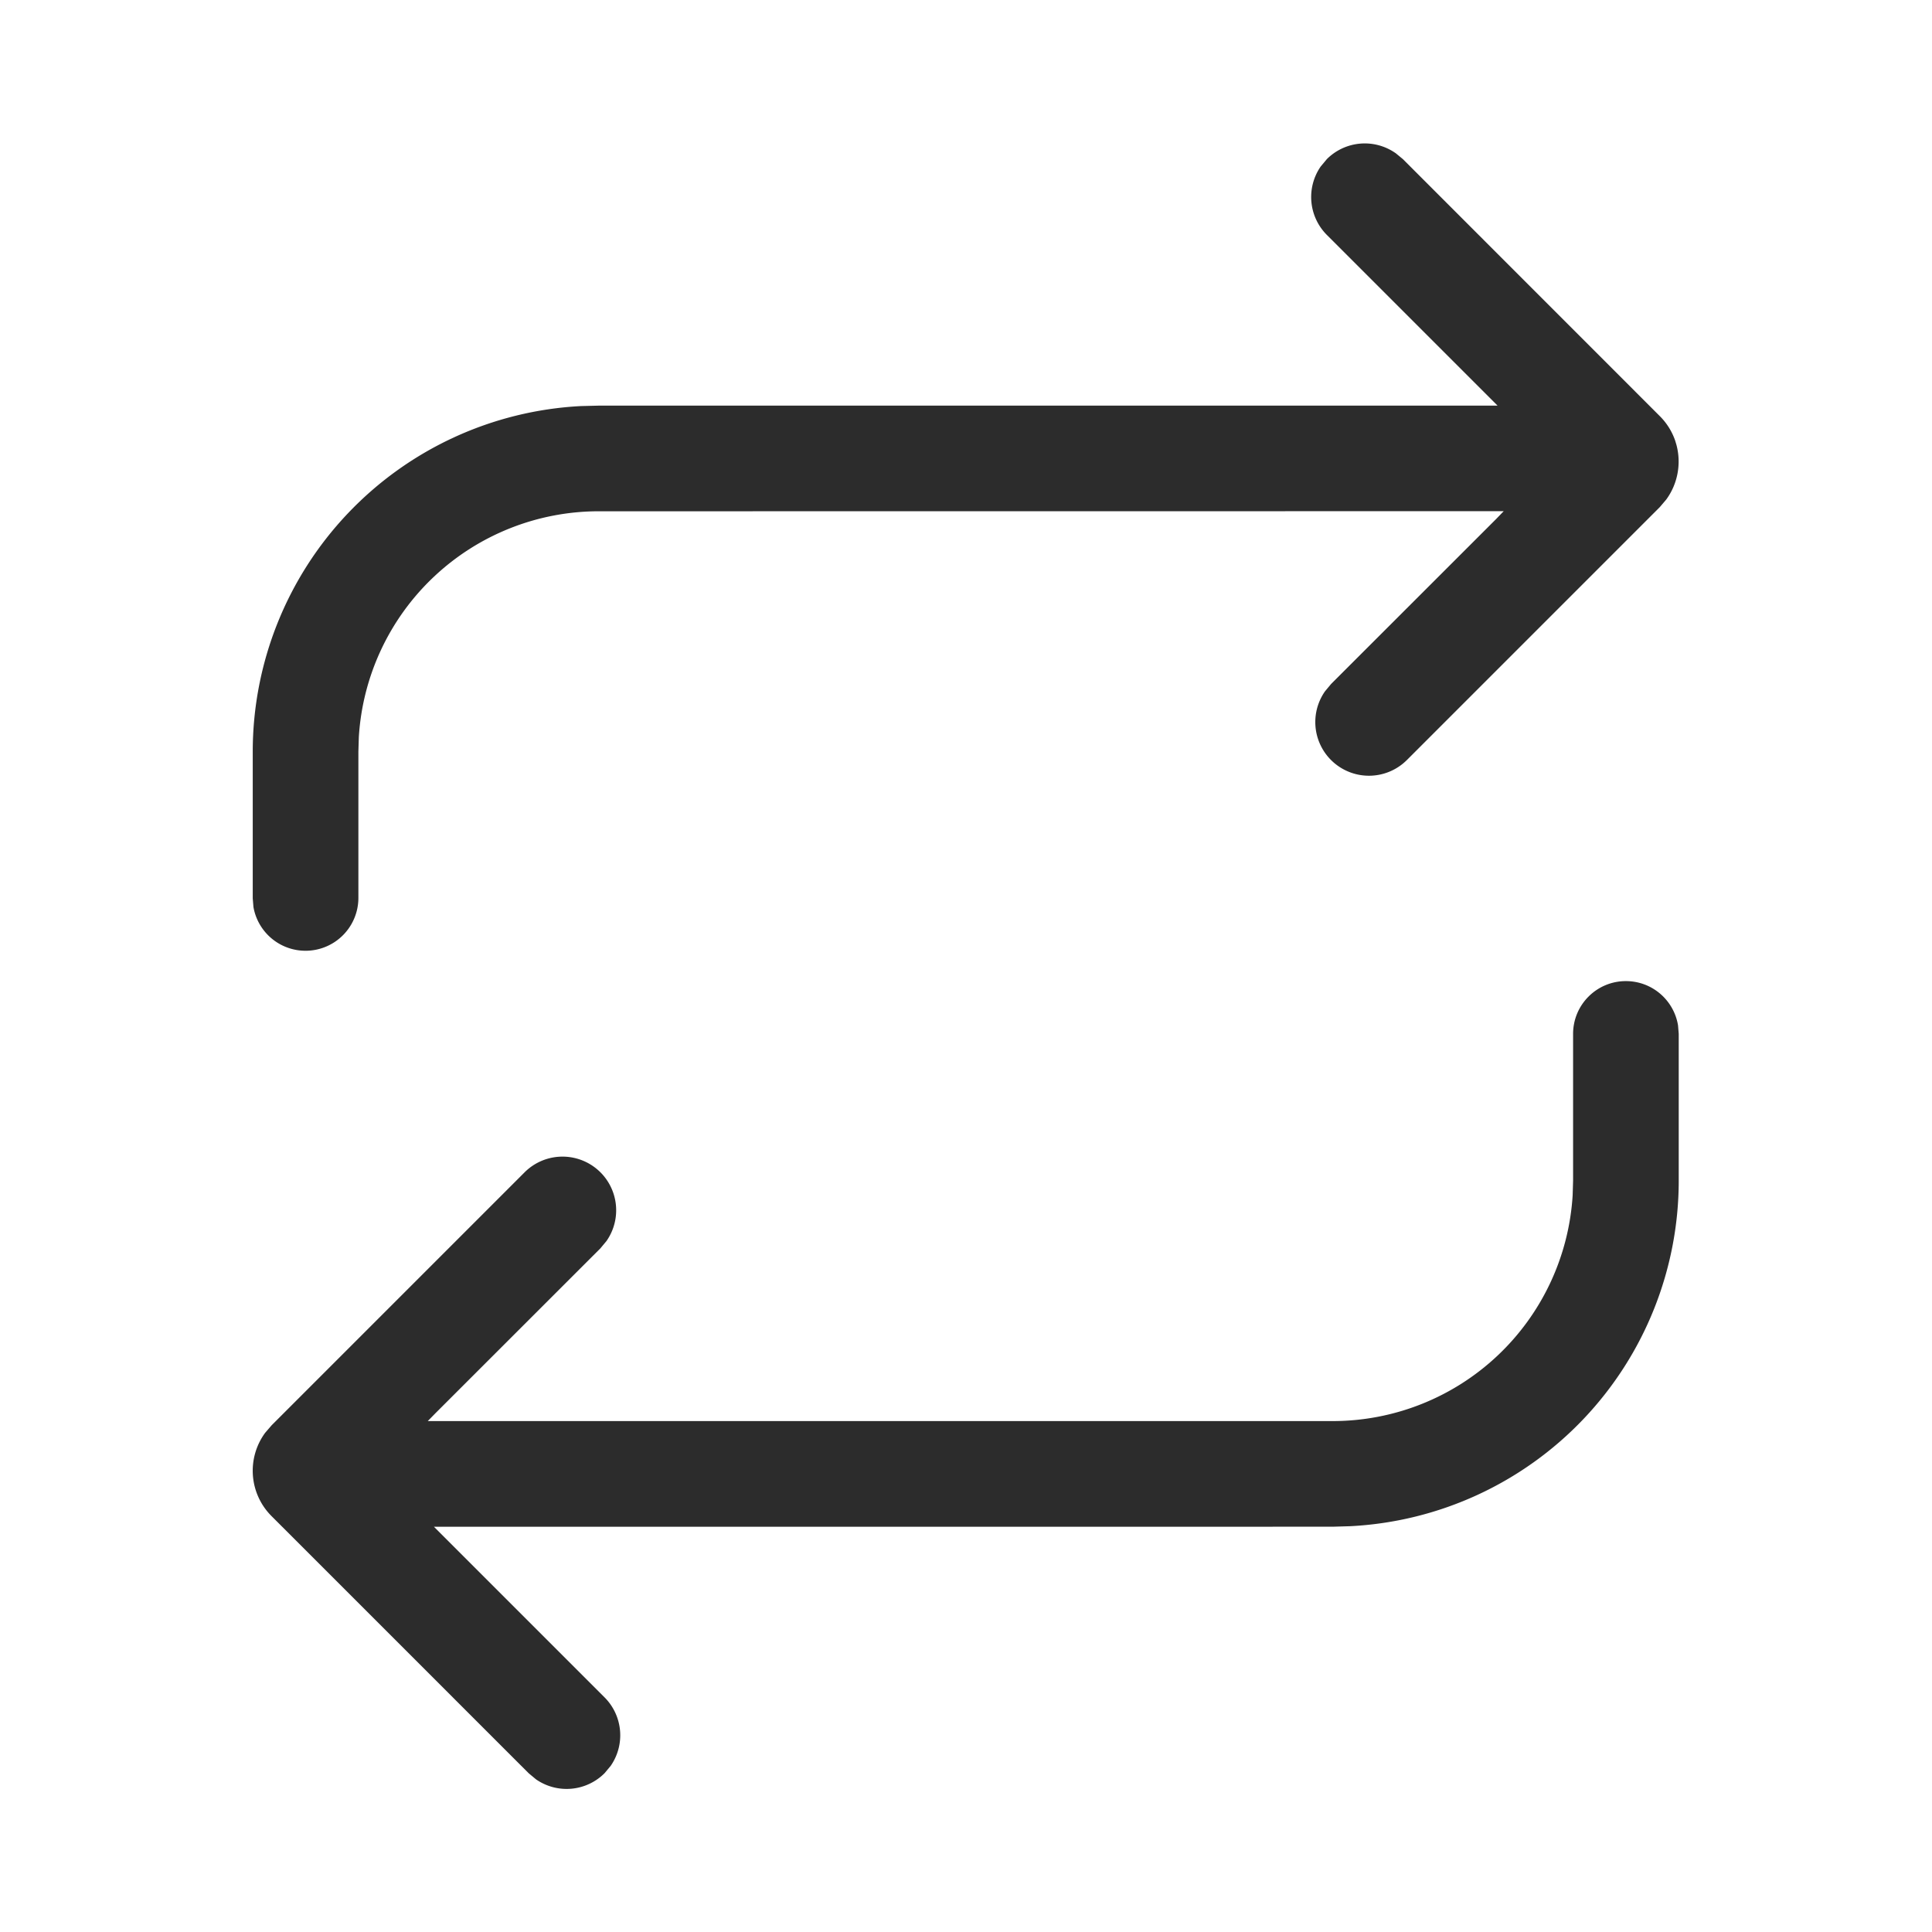 <svg t="1748871335680" class="icon" viewBox="0 0 1024 1024" version="1.1" xmlns="http://www.w3.org/2000/svg" p-id="3769"
     width="200" height="200">
    <path d="M861.743 520.006c13.964 0 25.46 10.147 27.648 23.459l0.372 4.515v77.731a183.436 183.436 0 0 1-174.033 183.203l-9.449 0.279H229.981l90.438 90.438a28.439 28.439 0 0 1 3.258 36.305l-3.258 3.91a28.439 28.439 0 0 1-36.305 3.258l-3.91-3.258-136.192-136.192a33.978 33.978 0 0 1-3.491-44.218l3.491-4.049 133.911-133.911a28.439 28.439 0 0 1 43.52 36.305l-3.258 3.91-87.412 87.366-4.049 4.143h479.558a127.441 127.441 0 0 0 127.255-119.715l0.233-7.773v-77.731c0-15.453 12.521-27.974 27.974-27.974z m-122.135-438.924l3.956 3.258L879.709 220.532a33.978 33.978 0 0 1 8.192 13.079l0.652 2.188c2.607 9.775 0.791 20.48-5.399 28.951l-3.444 4.049-133.911 133.911a28.439 28.439 0 0 1-43.52-36.305l3.258-3.91 87.412-87.366 4.049-4.189-479.604 0.047a127.441 127.441 0 0 0-127.209 119.715l-0.233 7.727v77.731a28.02 28.02 0 0 1-55.622 4.561l-0.372-4.561V398.429a183.436 183.436 0 0 1 173.987-183.203l9.449-0.233h476.346L703.302 124.556a28.439 28.439 0 0 1-3.305-36.305l3.258-3.91a28.439 28.439 0 0 1 36.305-3.258z"
          fill="#2c2c2c" p-id="3770"></path>
</svg>